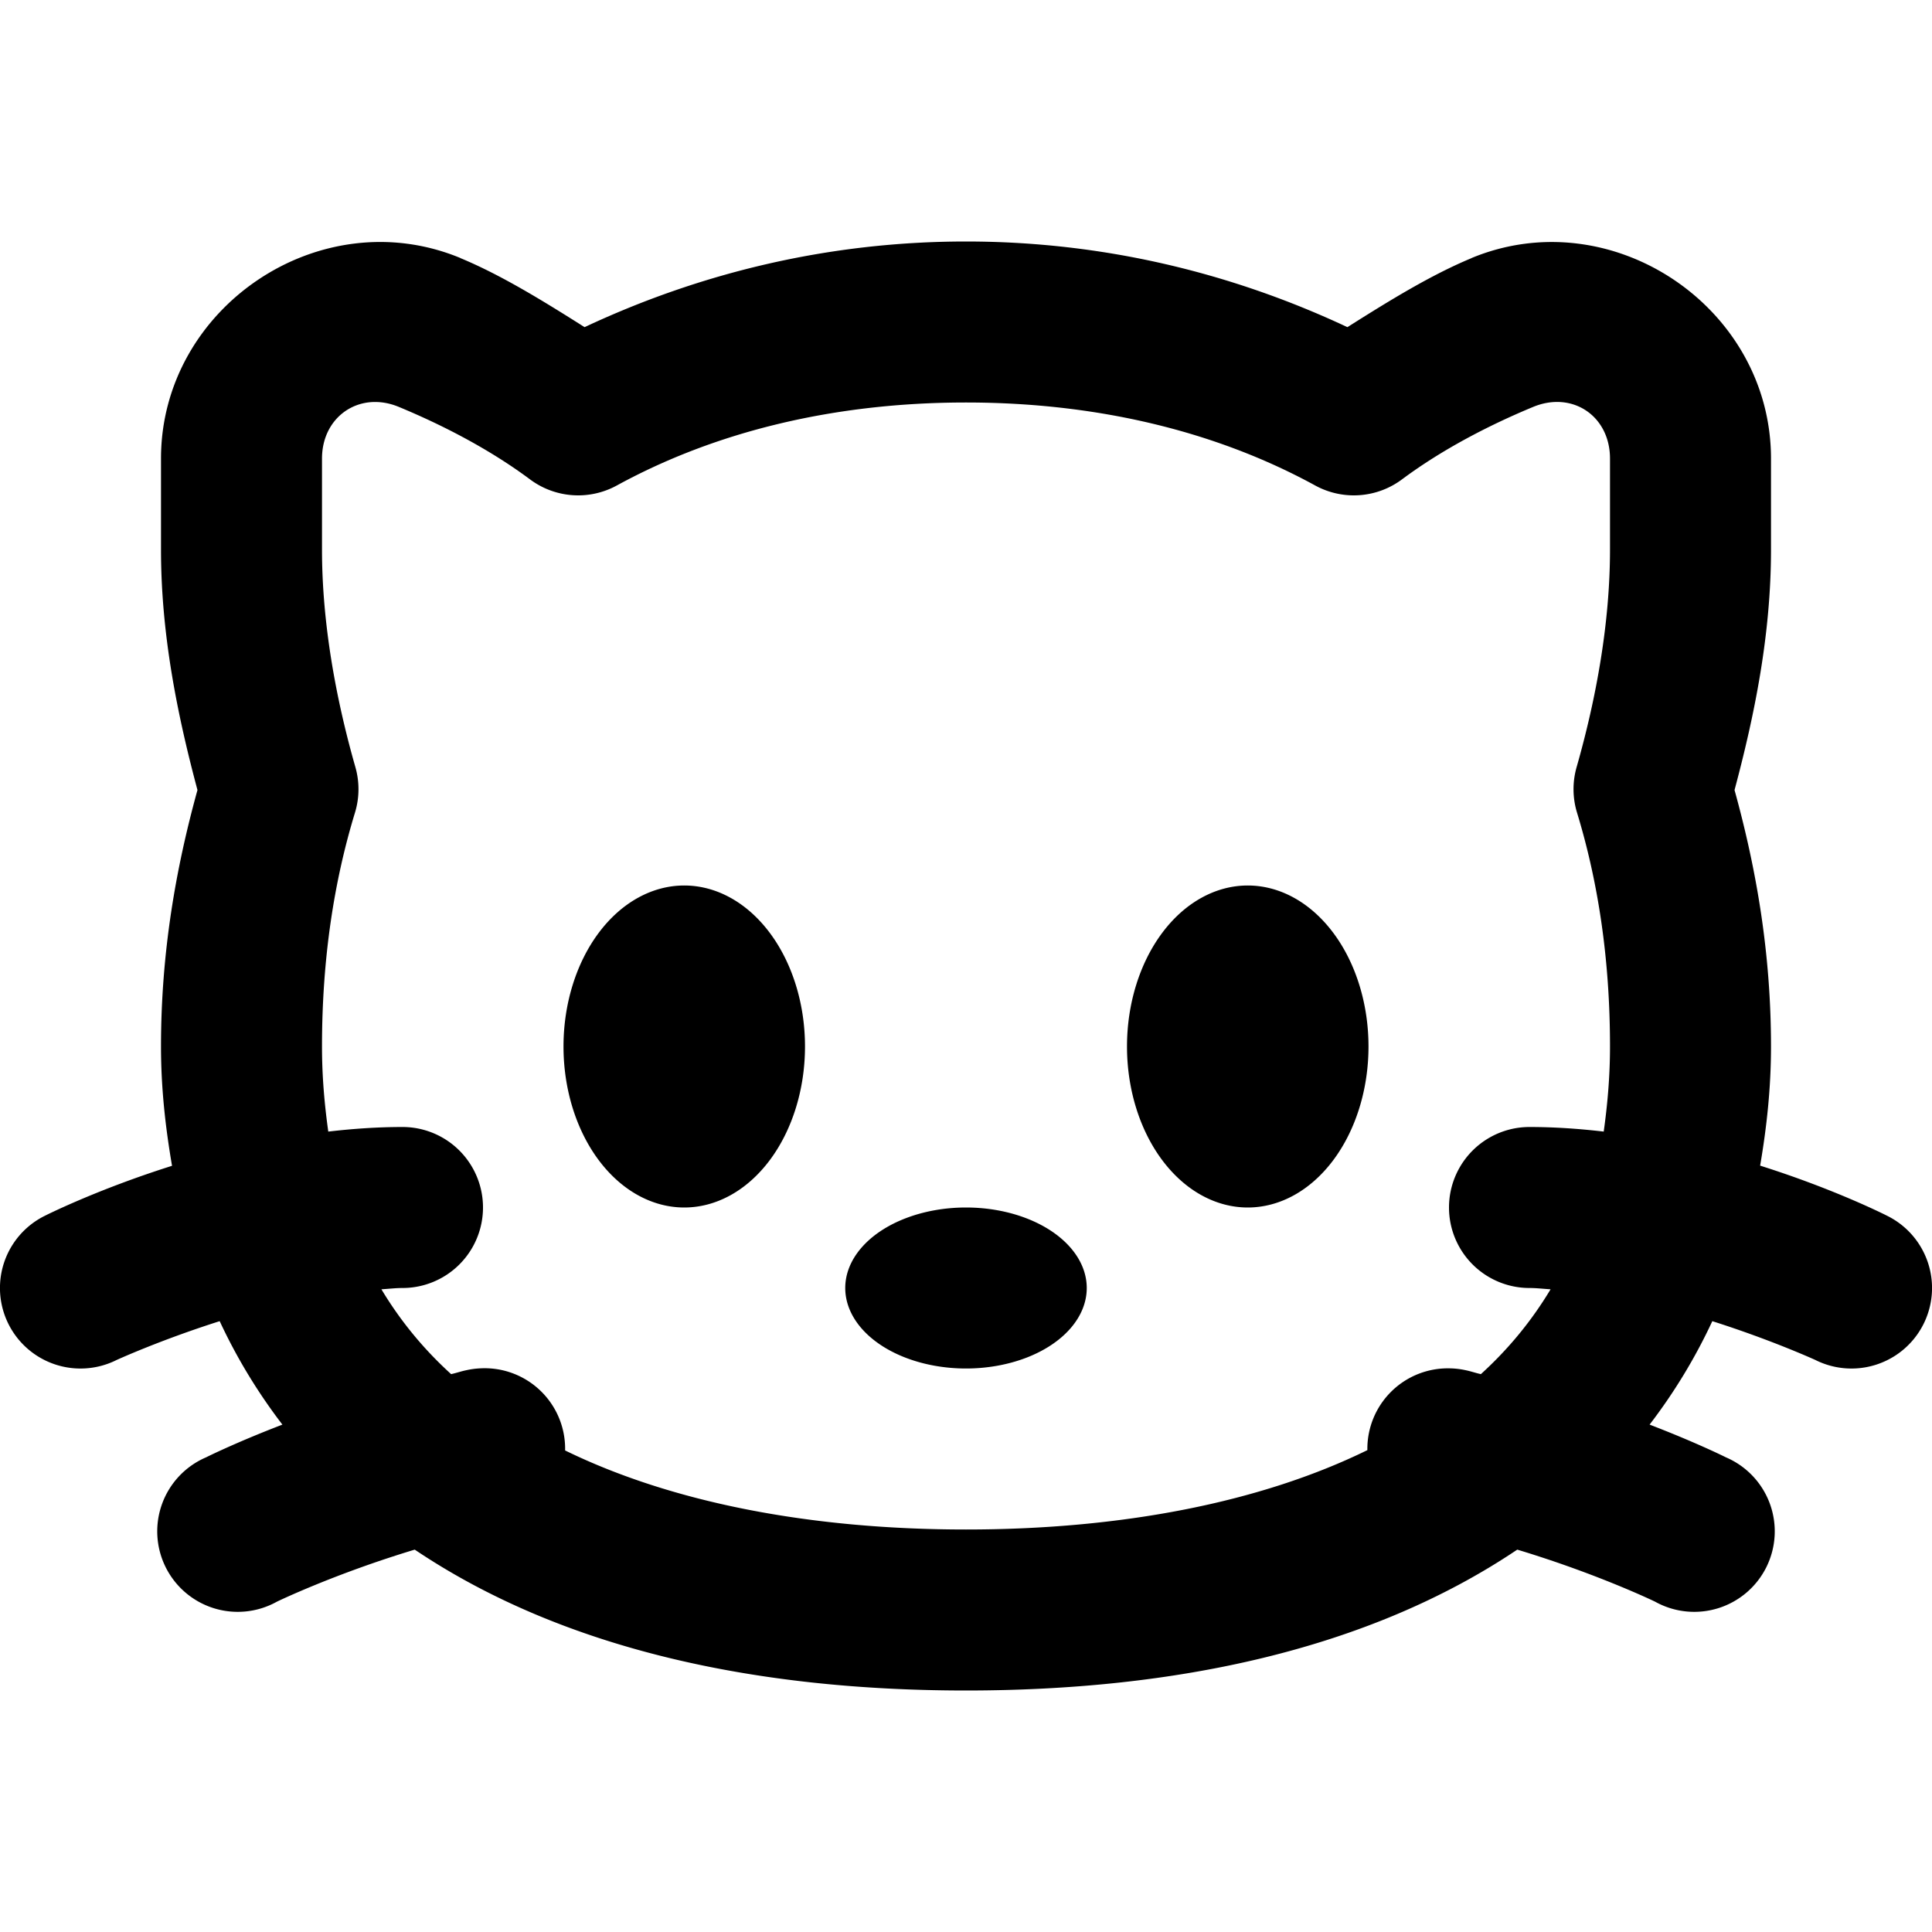 <svg xmlns="http://www.w3.org/2000/svg"  viewBox="0 0 24 24" width="72px" height="72px"><path d="M 12 3 C 10.293 3 8.697 3.391 7.262 4.064 C 6.747 3.738 6.223 3.415 5.721 3.207 A 1 1 0 0 0 5.719 3.205 C 3.977 2.484 2 3.816 2 5.697 L 2 6.828 C 2 7.888 2.206 8.89 2.453 9.814 C 2.183 10.791 2 11.836 2 13 C 2 13.52 2.056 14.009 2.137 14.482 C 1.191 14.781 0.553 15.105 0.553 15.105 A 1 1 0 1 0 1.447 16.895 C 1.447 16.895 1.986 16.648 2.729 16.412 C 2.945 16.876 3.207 17.304 3.508 17.697 C 2.92 17.923 2.559 18.104 2.559 18.104 A 1 1 0 1 0 3.441 19.896 C 3.441 19.896 4.149 19.553 5.152 19.25 C 7.011 20.5 9.418 21 12 21 C 14.582 21 16.989 20.5 18.848 19.25 C 19.851 19.553 20.559 19.896 20.559 19.896 A 1 1 0 1 0 21.441 18.104 C 21.441 18.104 21.08 17.923 20.492 17.697 C 20.793 17.304 21.055 16.876 21.271 16.412 C 22.014 16.648 22.553 16.895 22.553 16.895 A 1 1 0 1 0 23.447 15.105 C 23.447 15.105 22.811 14.779 21.865 14.48 C 21.946 14.007 22 13.519 22 13 C 22 11.836 21.817 10.791 21.547 9.814 C 21.794 8.89 22 7.888 22 6.828 L 22 5.697 C 22 3.815 20.022 2.485 18.281 3.205 A 1 1 0 0 0 18.279 3.207 C 17.777 3.415 17.253 3.738 16.738 4.064 C 15.303 3.391 13.707 3 12 3 z M 4.602 4.996 C 4.714 4.987 4.833 5.004 4.955 5.055 C 5.51 5.285 6.09 5.587 6.584 5.955 A 1 1 0 0 0 7.662 6.031 C 8.892 5.358 10.371 5 12 5 C 13.629 5 15.108 5.358 16.338 6.031 A 1 1 0 0 0 17.416 5.955 C 17.91 5.587 18.49 5.285 19.045 5.055 C 19.532 4.853 20 5.167 20 5.697 L 20 6.828 C 20 7.735 19.83 8.672 19.586 9.527 A 1 1 0 0 0 19.59 10.094 C 19.85 10.945 20 11.906 20 13 C 20 13.38 19.968 13.725 19.922 14.057 C 19.621 14.022 19.313 14 19 14 A 1 1 0 1 0 19 16 C 19.086 16 19.174 16.011 19.262 16.016 C 19.025 16.411 18.736 16.761 18.396 17.07 C 18.328 17.055 18.271 17.034 18.201 17.02 A 1 1 0 0 0 18.004 16.998 A 1 1 0 0 0 16.986 18.014 C 15.66 18.664 13.933 19 12 19 C 10.07 19 8.346 18.666 7.02 18.018 A 1 1 0 0 0 5.967 16.998 A 1 1 0 0 0 5.799 17.02 C 5.729 17.034 5.672 17.055 5.604 17.07 C 5.264 16.761 4.975 16.411 4.738 16.016 C 4.826 16.011 4.914 16 5 16 A 1 1 0 1 0 5 14 C 4.687 14 4.379 14.022 4.078 14.057 C 4.032 13.725 4 13.38 4 13 C 4 11.906 4.15 10.945 4.41 10.094 A 1 1 0 0 0 4.414 9.527 C 4.17 8.672 4 7.735 4 6.828 L 4 5.697 C 4 5.301 4.265 5.025 4.602 4.996 z M 8.5 11 A 1.5 2 0 0 0 8.5 15 A 1.5 2 0 0 0 8.5 11 z M 15.5 11 A 1.5 2 0 0 0 15.5 15 A 1.5 2 0 0 0 15.5 11 z M 12 15 A 1.5 1 0 0 0 12 17 A 1.5 1 0 0 0 12 15 z"/></svg>